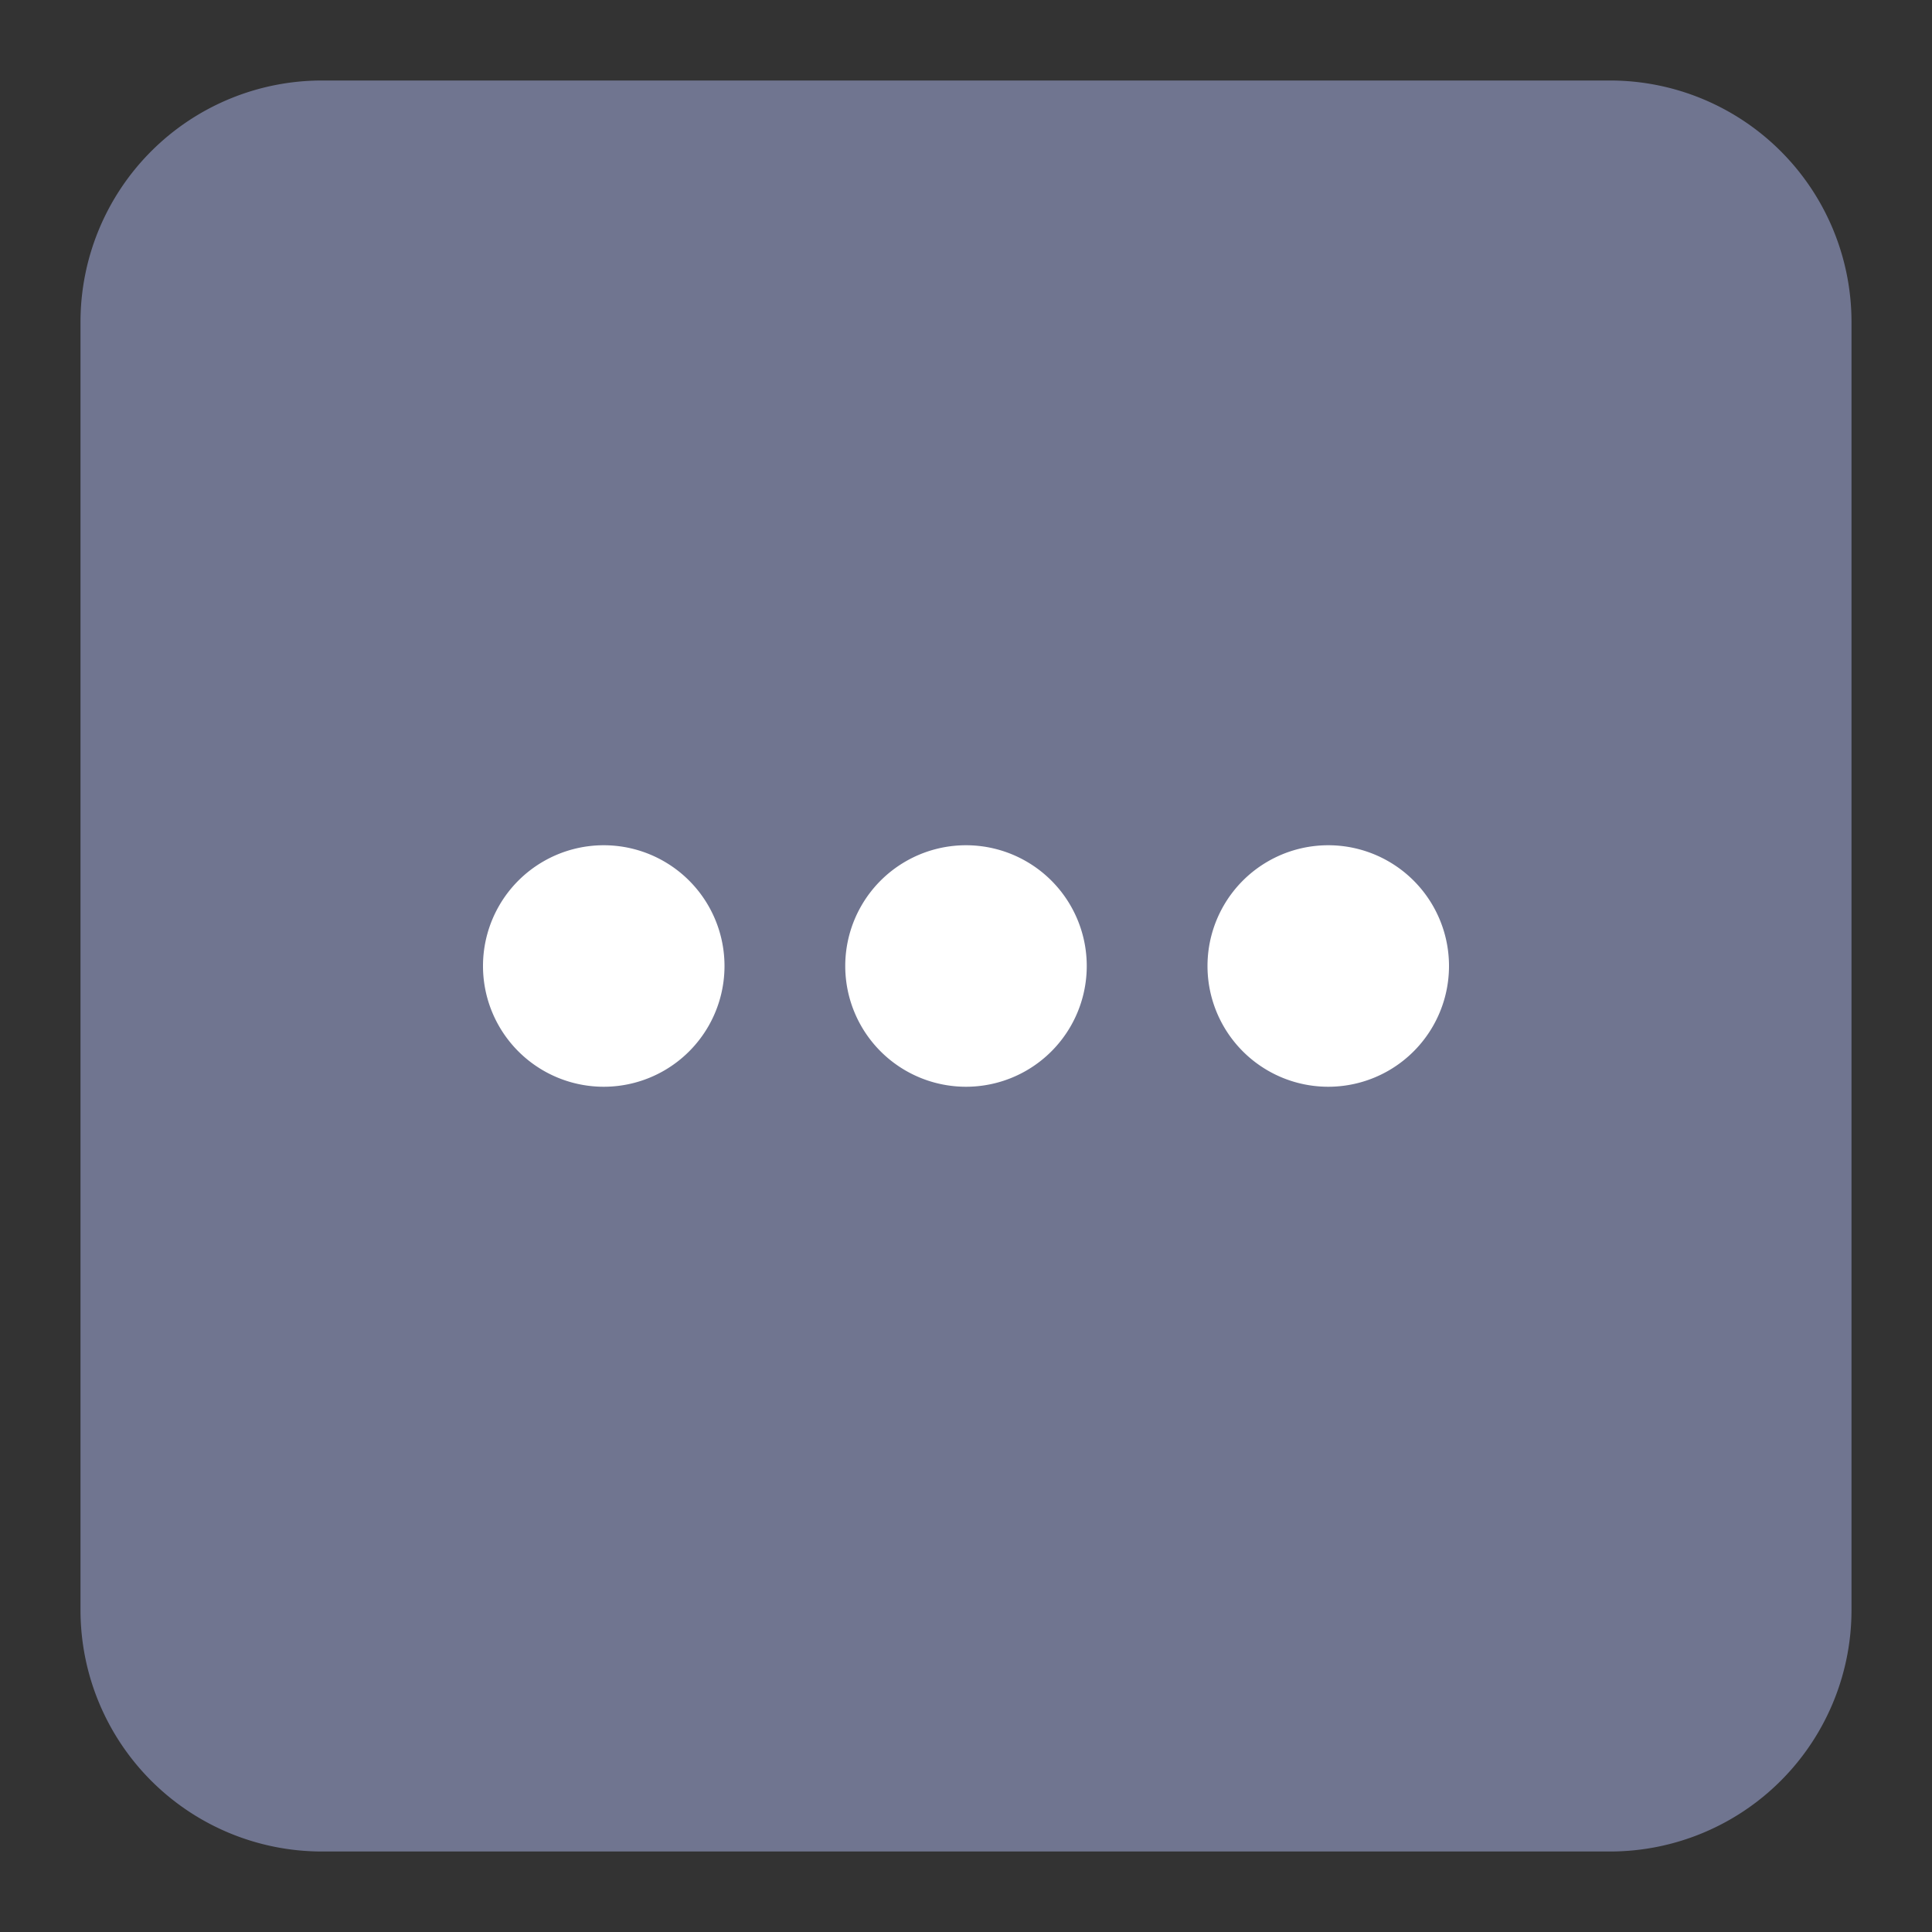 <svg width='24' height='24' fill='none' xmlns='http://www.w3.org/2000/svg'><rect width="100%" height="100%" fill="#333333" stroke="none"/><path d='M1 4a3 3 0 013-3h16a3 3 0 013 3v16a3 3 0 01-3 3H4a3 3 0 01-3-3V4z' fill='#707590'/><path d='M13.5 12a1.5 1.5 0 11-3 0 1.5 1.5 0 013 0zM9 12a1.5 1.5 0 11-3 0 1.5 1.5 0 013 0zM18 12a1.5 1.5 0 11-3 0 1.5 1.5 0 013 0z' fill='#fff'/></svg>
